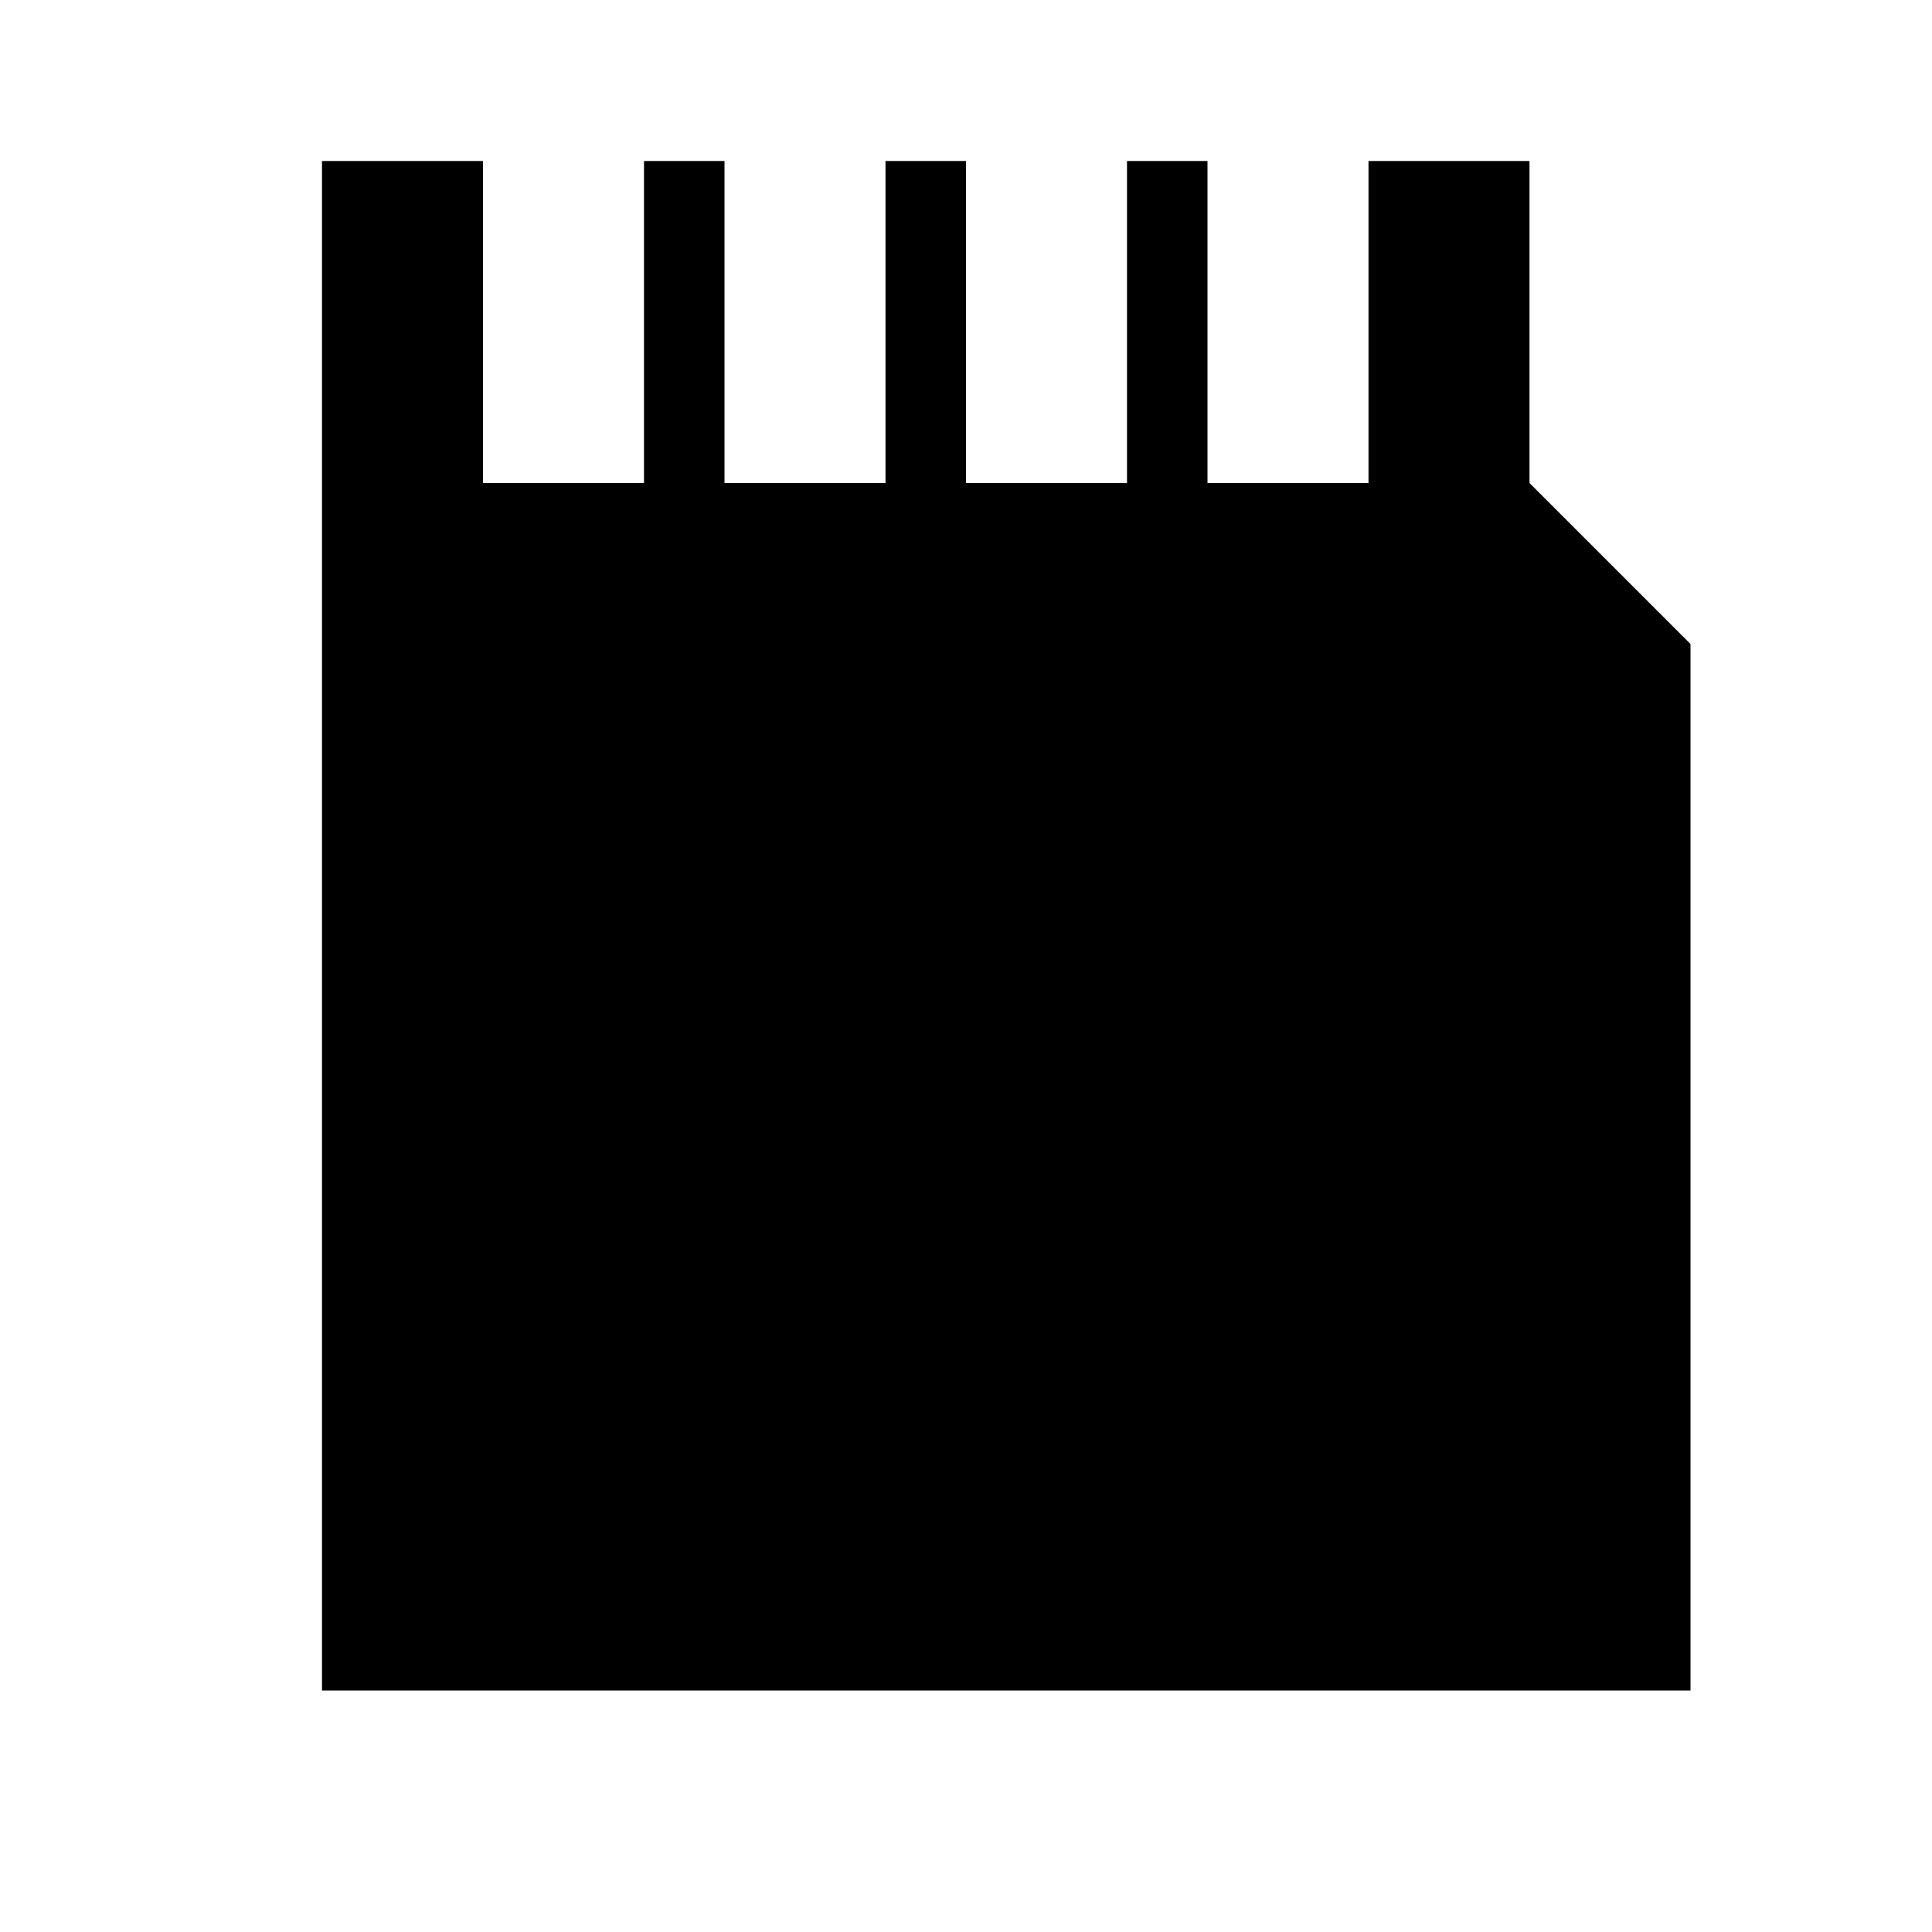<svg id="Layer_1" data-name="Layer 1" xmlns="http://www.w3.org/2000/svg" viewBox="0 0 24 24"><title>iconoteka_mini_sd_card_b_f</title><polygon points="19 6 19 2 17 2 17 6 15 6 15 2 14 2 14 6 12 6 12 2 11 2 11 6 9 6 9 2 8 2 8 6 6 6 6 2 4 2 4 21 21 21 21 8 19 6"/></svg>